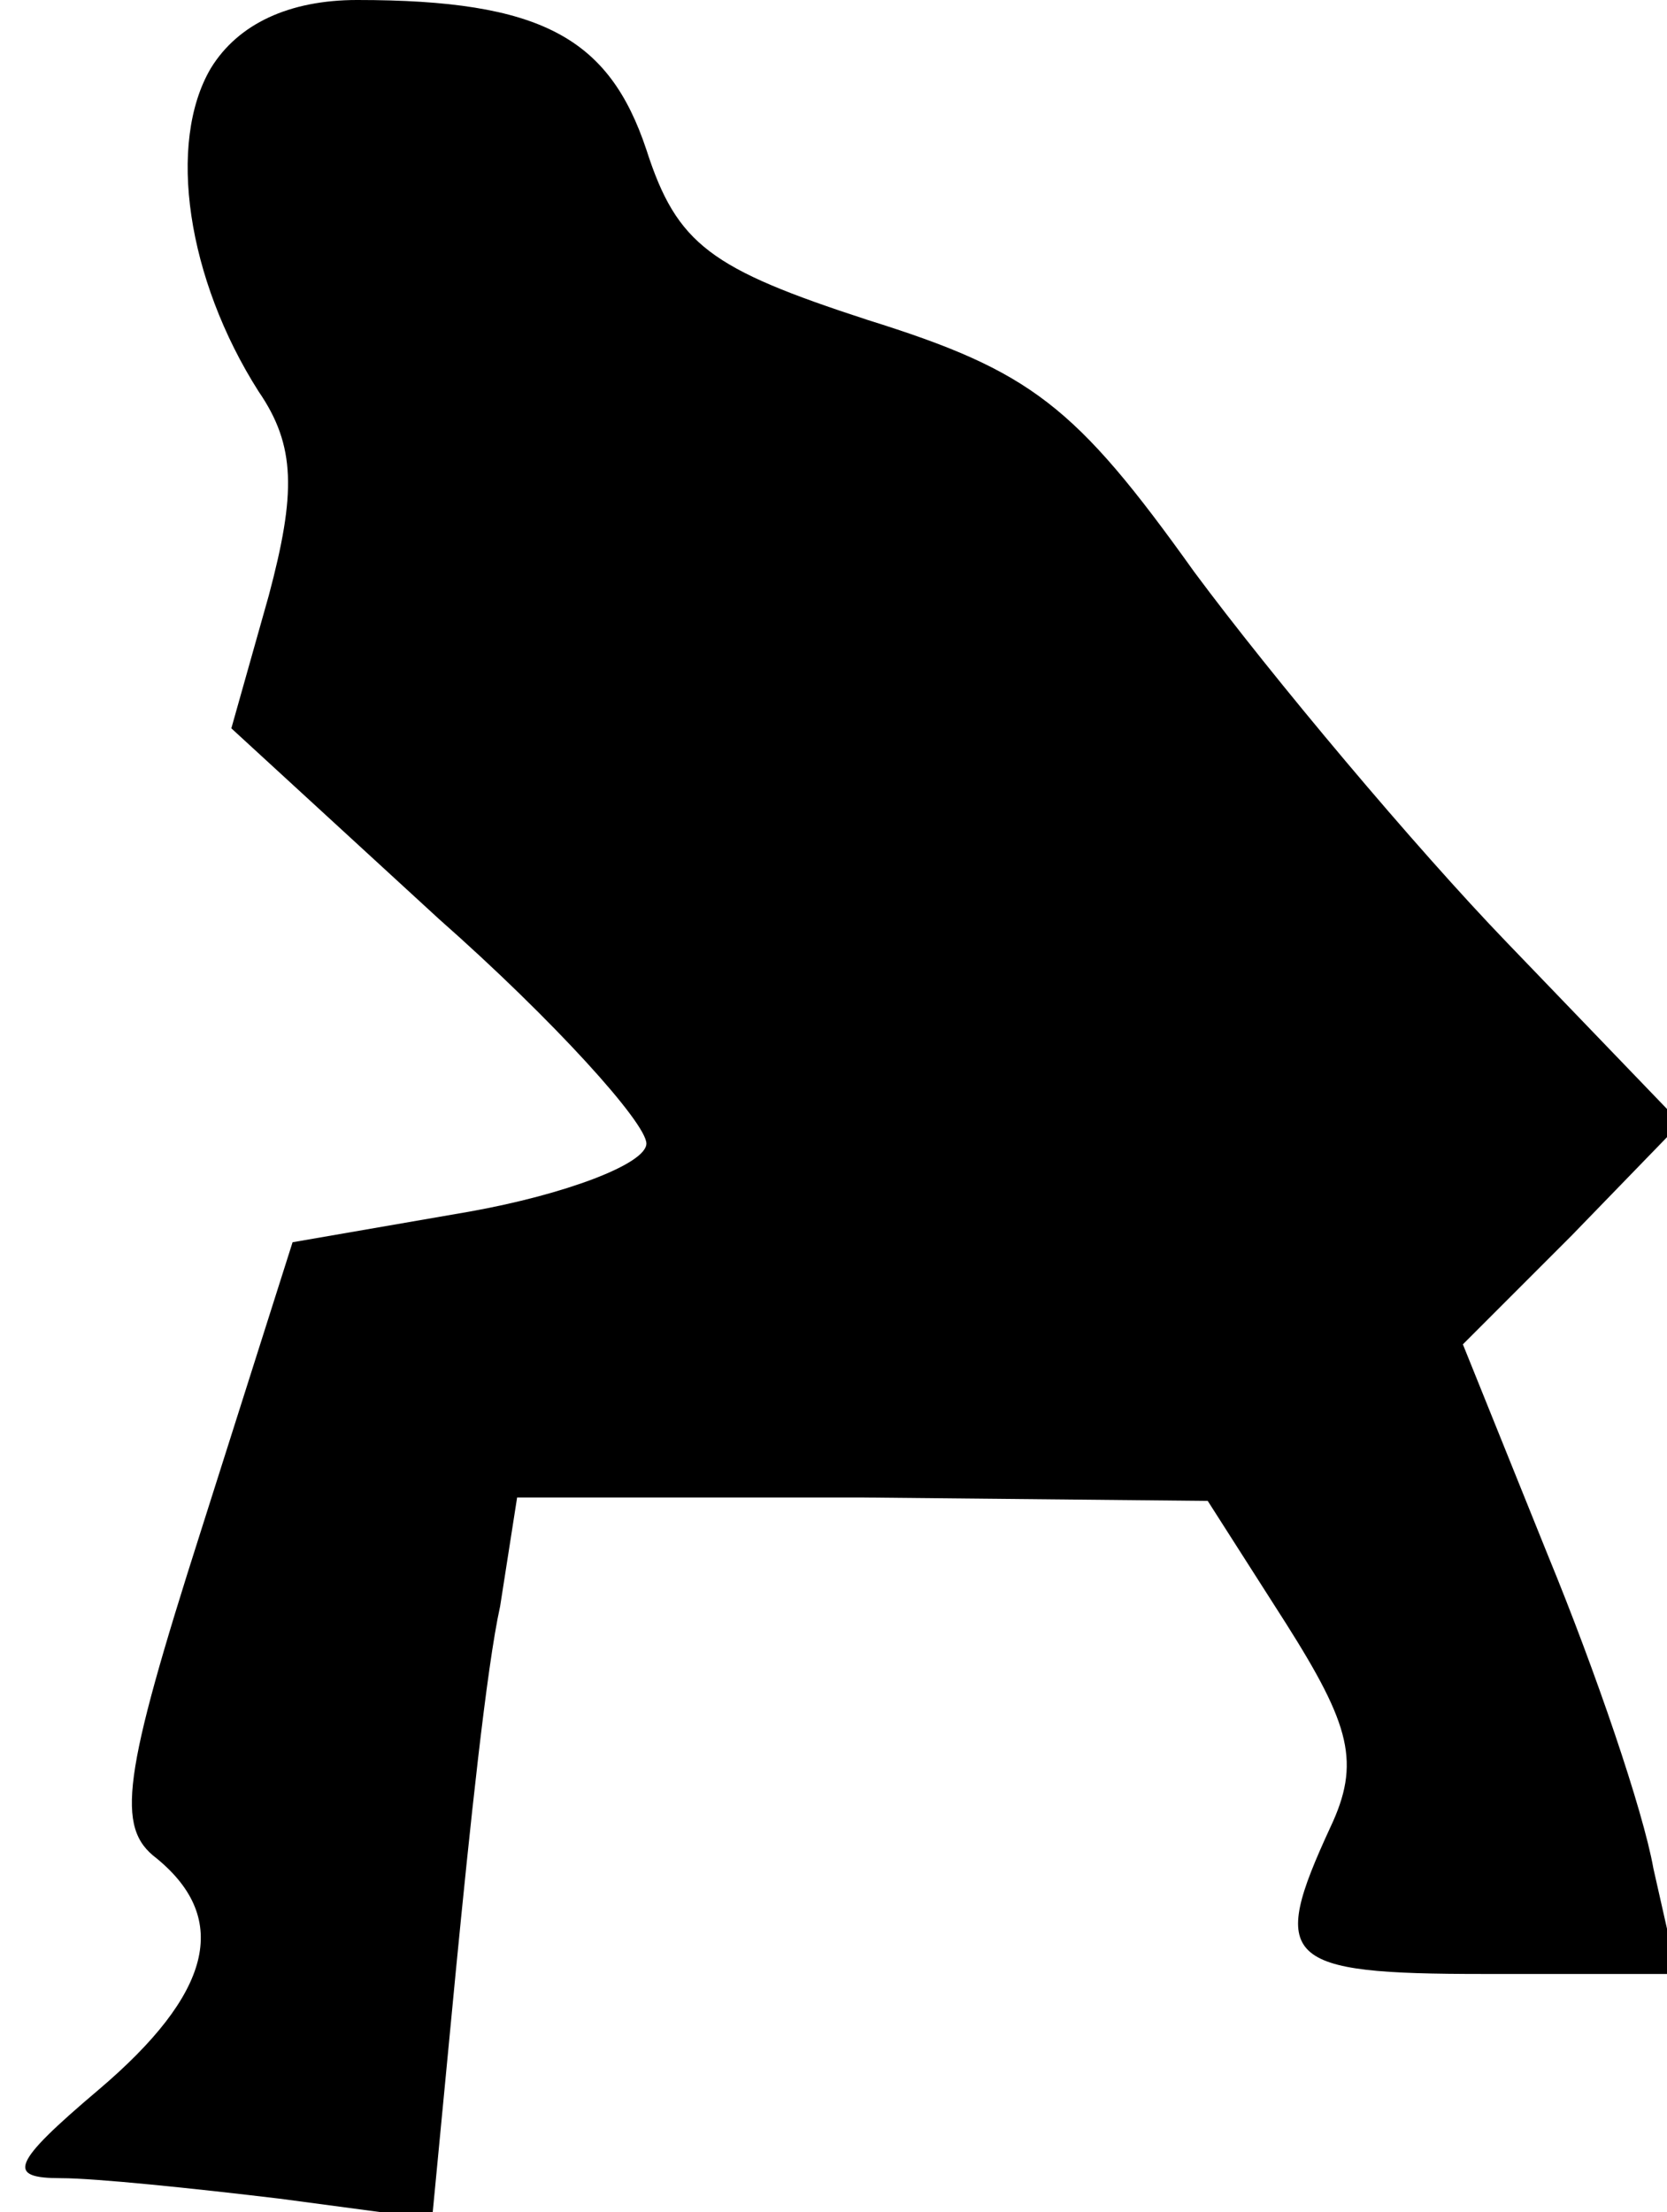 <?xml version="1.0" standalone="no"?>
<!DOCTYPE svg PUBLIC "-//W3C//DTD SVG 20010904//EN"
 "http://www.w3.org/TR/2001/REC-SVG-20010904/DTD/svg10.dtd">
<svg version="1.0" xmlns="http://www.w3.org/2000/svg"
 width="49pt" height="65pt" viewBox="0 0 49 65"
 preserveAspectRatio="xMidYMid meet">
<g transform="translate(0,65) scale(0.1,-0.1)"
fill="#000000" stroke="none">
<path fill="#000000" stroke="none" d="M62 630 c-13 -22 -7 -62 14 -95 11 -16
11 -30 3 -60 l-11 -39 61 -56 c34 -30 61 -60 61 -66 0 -6 -24 -15 -52 -20
l-52 -9 -27 -85 c-23 -72 -25 -87 -13 -96 22 -18 16 -40 -17 -68 -26 -22 -27
-26 -11 -26 10 0 39 -3 64 -6 l45 -6 7 73 c4 41 9 89 13 107 l5 32 102 0 101
-1 23 -36 c19 -30 22 -41 13 -60 -18 -39 -14 -43 45 -43 l57 0 -7 31 c-3 17
-17 58 -31 92 l-25 62 32 32 32 33 -51 53 c-27 28 -69 78 -92 109 -35 49 -48
59 -96 74 -46 15 -56 22 -65 50 -11 33 -31 44 -85 44 -20 0 -35 -7 -43 -20z"/>
</g>
</svg>

